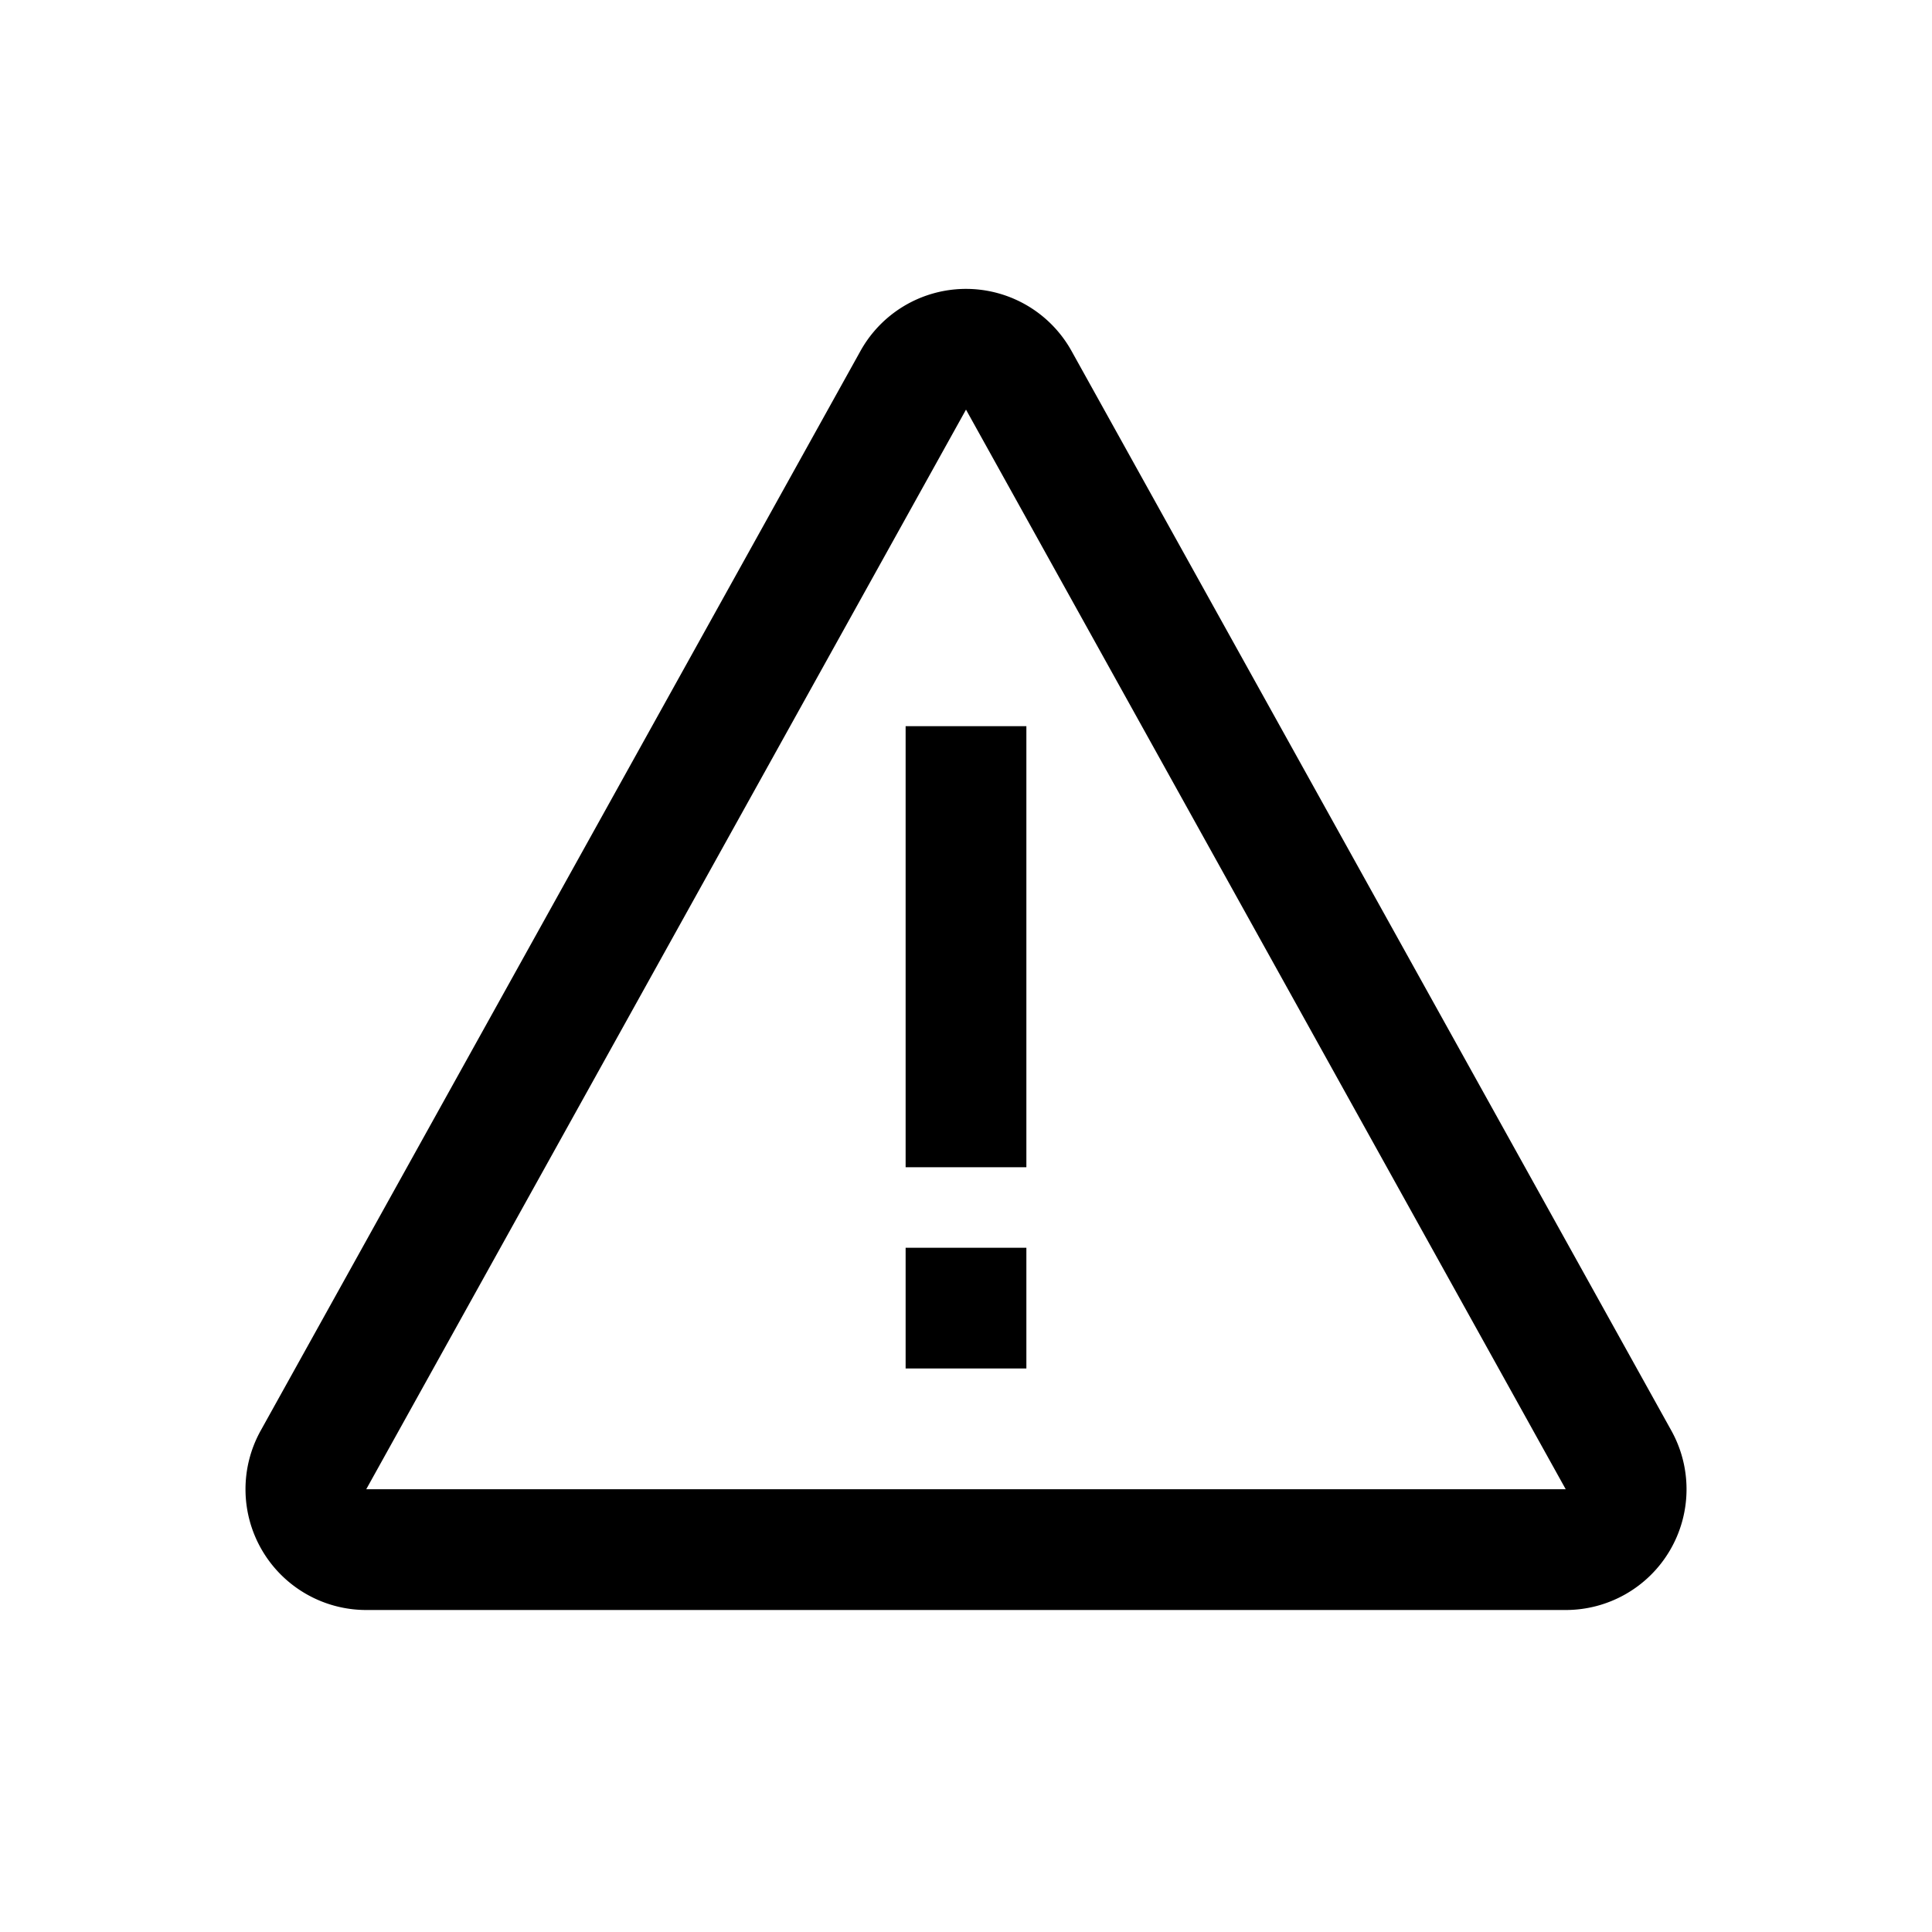 <?xml version="1.0" standalone="no"?><!DOCTYPE svg PUBLIC "-//W3C//DTD SVG 1.1//EN" "http://www.w3.org/Graphics/SVG/1.1/DTD/svg11.dtd"><svg t="1611389303289" class="icon" viewBox="0 0 1024 1024" version="1.1" xmlns="http://www.w3.org/2000/svg" p-id="7813" xmlns:xlink="http://www.w3.org/1999/xlink" width="32" height="32"><defs><style type="text/css"></style></defs><path d="M543.083 161.173a64 64 0 0 1 24.853 24.853l317.909 572.224A64 64 0 0 1 829.867 853.333H194.133a64 64 0 0 1-55.957-95.083L456.064 186.027a64 64 0 0 1 87.019-24.853zM512 217.109L194.112 789.333H829.867L512 217.109zM544 661.333v64h-64v-64h64z m0-276.437V618.667h-64V384.896h64z" p-id="7814"></path></svg>
